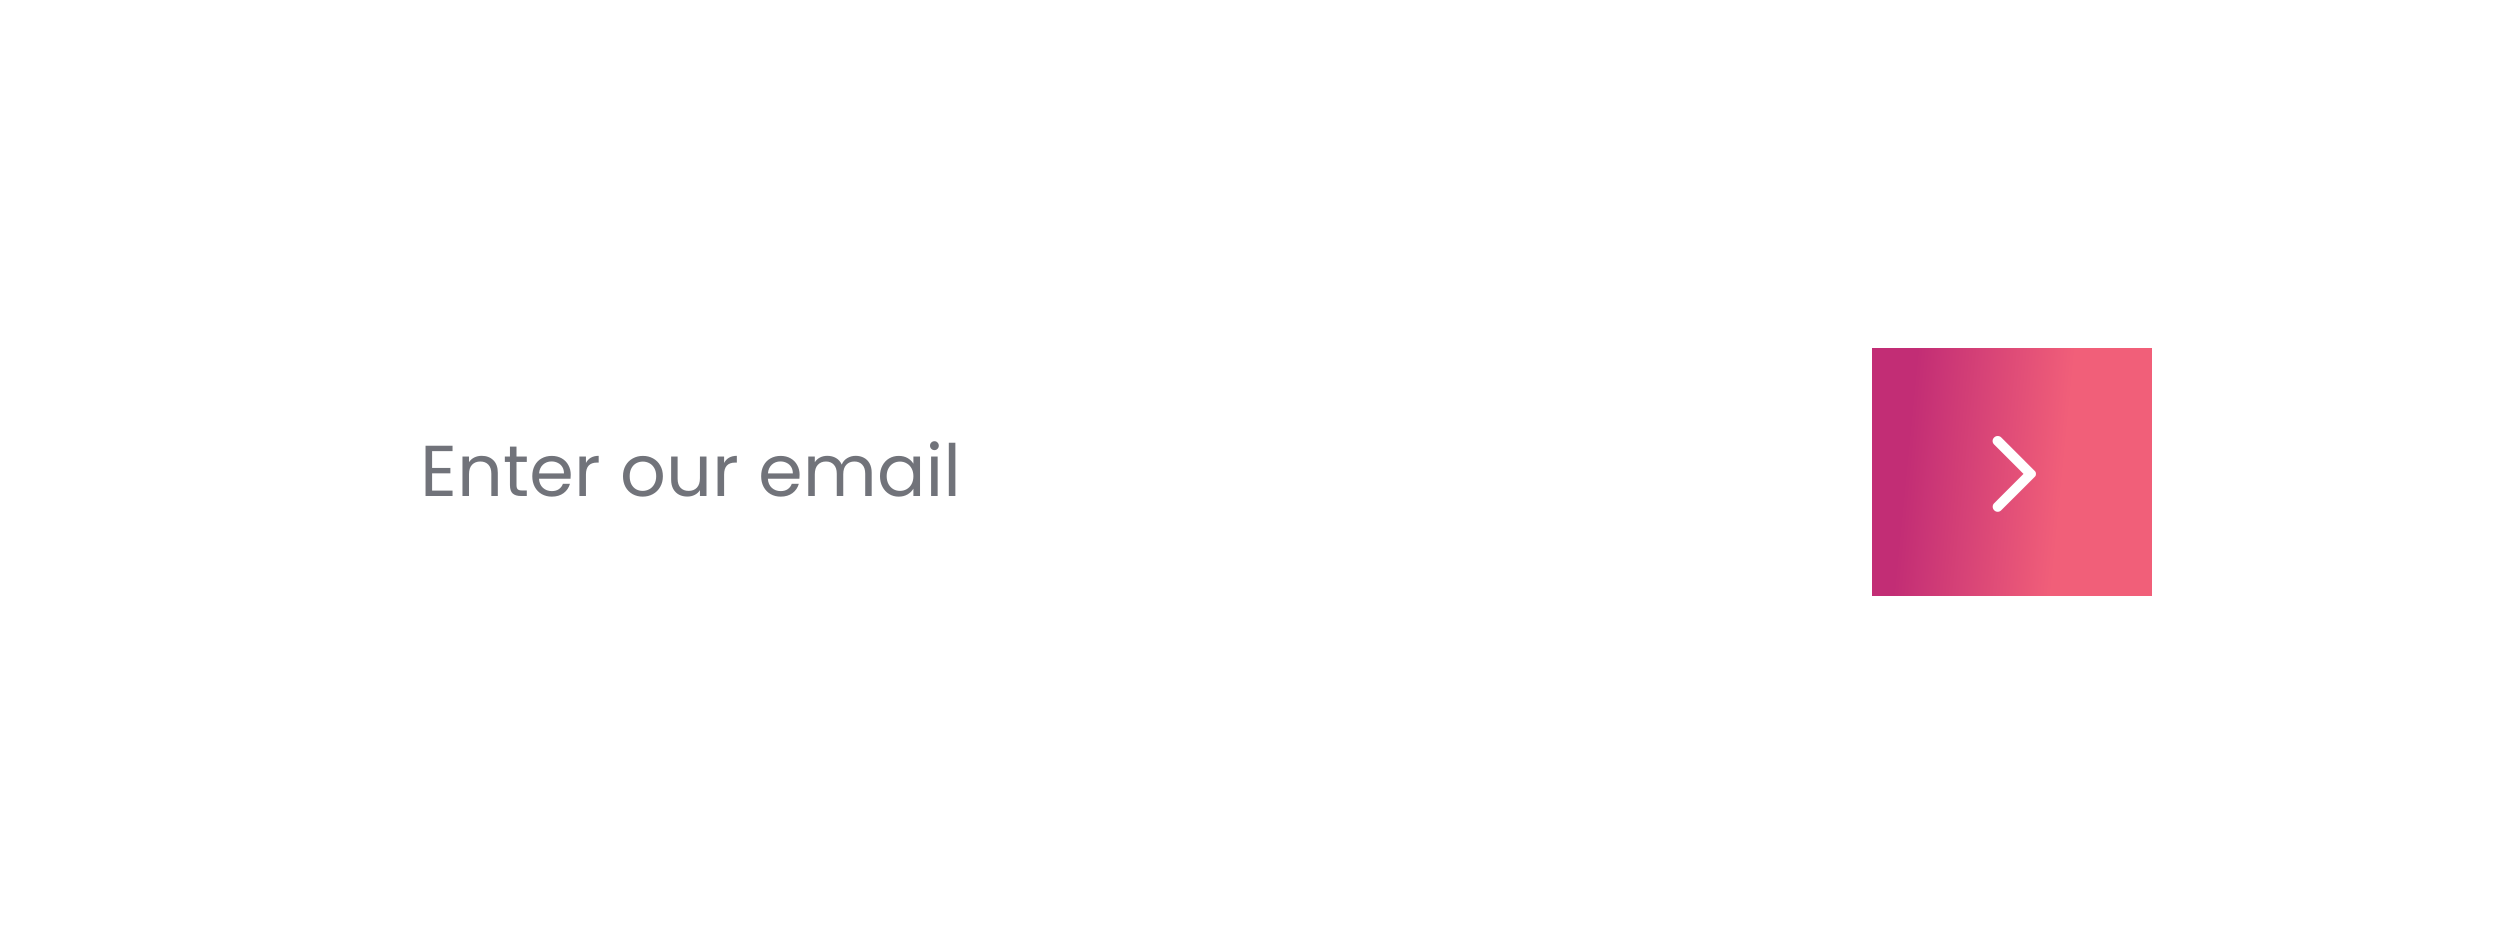 <svg width="625" height="236" viewBox="0 0 625 236" fill="none" xmlns="http://www.w3.org/2000/svg">
<g filter="url(#filter0_d_1_16)">
<rect x="80" y="87" width="458" height="62" rx="20" fill="white"/>
<path d="M108.024 112.786V116.98H112.596V118.33H108.024V122.65H113.136V124H106.386V111.436H113.136V112.786H108.024ZM120.421 113.956C121.621 113.956 122.593 114.322 123.337 115.054C124.081 115.774 124.453 116.818 124.453 118.186V124H122.833V118.42C122.833 117.436 122.587 116.686 122.095 116.17C121.603 115.642 120.931 115.378 120.079 115.378C119.215 115.378 118.525 115.648 118.009 116.188C117.505 116.728 117.253 117.514 117.253 118.546V124H115.615V114.136H117.253V115.54C117.577 115.036 118.015 114.646 118.567 114.37C119.131 114.094 119.749 113.956 120.421 113.956ZM129.126 115.486V121.3C129.126 121.78 129.228 122.122 129.432 122.326C129.636 122.518 129.99 122.614 130.494 122.614H131.7V124H130.224C129.312 124 128.628 123.79 128.172 123.37C127.716 122.95 127.488 122.26 127.488 121.3V115.486H126.21V114.136H127.488V111.652H129.126V114.136H131.7V115.486H129.126ZM142.685 118.69C142.685 119.002 142.667 119.332 142.631 119.68H134.747C134.807 120.652 135.137 121.414 135.737 121.966C136.349 122.506 137.087 122.776 137.951 122.776C138.659 122.776 139.247 122.614 139.715 122.29C140.195 121.954 140.531 121.51 140.723 120.958H142.487C142.223 121.906 141.695 122.68 140.903 123.28C140.111 123.868 139.127 124.162 137.951 124.162C137.015 124.162 136.175 123.952 135.431 123.532C134.699 123.112 134.123 122.518 133.703 121.75C133.283 120.97 133.073 120.07 133.073 119.05C133.073 118.03 133.277 117.136 133.685 116.368C134.093 115.6 134.663 115.012 135.395 114.604C136.139 114.184 136.991 113.974 137.951 113.974C138.887 113.974 139.715 114.178 140.435 114.586C141.155 114.994 141.707 115.558 142.091 116.278C142.487 116.986 142.685 117.79 142.685 118.69ZM140.993 118.348C140.993 117.724 140.855 117.19 140.579 116.746C140.303 116.29 139.925 115.948 139.445 115.72C138.977 115.48 138.455 115.36 137.879 115.36C137.051 115.36 136.343 115.624 135.755 116.152C135.179 116.68 134.849 117.412 134.765 118.348H140.993ZM146.485 115.738C146.773 115.174 147.181 114.736 147.709 114.424C148.249 114.112 148.903 113.956 149.671 113.956V115.648H149.239C147.403 115.648 146.485 116.644 146.485 118.636V124H144.847V114.136H146.485V115.738ZM160.663 124.162C159.739 124.162 158.899 123.952 158.143 123.532C157.399 123.112 156.811 122.518 156.379 121.75C155.959 120.97 155.749 120.07 155.749 119.05C155.749 118.042 155.965 117.154 156.397 116.386C156.841 115.606 157.441 115.012 158.197 114.604C158.953 114.184 159.799 113.974 160.735 113.974C161.671 113.974 162.517 114.184 163.273 114.604C164.029 115.012 164.623 115.6 165.055 116.368C165.499 117.136 165.721 118.03 165.721 119.05C165.721 120.07 165.493 120.97 165.037 121.75C164.593 122.518 163.987 123.112 163.219 123.532C162.451 123.952 161.599 124.162 160.663 124.162ZM160.663 122.722C161.251 122.722 161.803 122.584 162.319 122.308C162.835 122.032 163.249 121.618 163.561 121.066C163.885 120.514 164.047 119.842 164.047 119.05C164.047 118.258 163.891 117.586 163.579 117.034C163.267 116.482 162.859 116.074 162.355 115.81C161.851 115.534 161.305 115.396 160.717 115.396C160.117 115.396 159.565 115.534 159.061 115.81C158.569 116.074 158.173 116.482 157.873 117.034C157.573 117.586 157.423 118.258 157.423 119.05C157.423 119.854 157.567 120.532 157.855 121.084C158.155 121.636 158.551 122.05 159.043 122.326C159.535 122.59 160.075 122.722 160.663 122.722ZM176.622 114.136V124H174.984V122.542C174.672 123.046 174.234 123.442 173.67 123.73C173.118 124.006 172.506 124.144 171.834 124.144C171.066 124.144 170.376 123.988 169.764 123.676C169.152 123.352 168.666 122.872 168.306 122.236C167.958 121.6 167.784 120.826 167.784 119.914V114.136H169.404V119.698C169.404 120.67 169.65 121.42 170.142 121.948C170.634 122.464 171.306 122.722 172.158 122.722C173.034 122.722 173.724 122.452 174.228 121.912C174.732 121.372 174.984 120.586 174.984 119.554V114.136H176.622ZM181.026 115.738C181.314 115.174 181.722 114.736 182.25 114.424C182.79 114.112 183.444 113.956 184.212 113.956V115.648H183.78C181.944 115.648 181.026 116.644 181.026 118.636V124H179.388V114.136H181.026V115.738ZM199.902 118.69C199.902 119.002 199.884 119.332 199.848 119.68H191.964C192.024 120.652 192.354 121.414 192.954 121.966C193.566 122.506 194.304 122.776 195.168 122.776C195.876 122.776 196.464 122.614 196.932 122.29C197.412 121.954 197.748 121.51 197.94 120.958H199.704C199.44 121.906 198.912 122.68 198.12 123.28C197.328 123.868 196.344 124.162 195.168 124.162C194.232 124.162 193.392 123.952 192.648 123.532C191.916 123.112 191.34 122.518 190.92 121.75C190.5 120.97 190.29 120.07 190.29 119.05C190.29 118.03 190.494 117.136 190.902 116.368C191.31 115.6 191.88 115.012 192.612 114.604C193.356 114.184 194.208 113.974 195.168 113.974C196.104 113.974 196.932 114.178 197.652 114.586C198.372 114.994 198.924 115.558 199.308 116.278C199.704 116.986 199.902 117.79 199.902 118.69ZM198.21 118.348C198.21 117.724 198.072 117.19 197.796 116.746C197.52 116.29 197.142 115.948 196.662 115.72C196.194 115.48 195.672 115.36 195.096 115.36C194.268 115.36 193.56 115.624 192.972 116.152C192.396 116.68 192.066 117.412 191.982 118.348H198.21ZM213.926 113.956C214.694 113.956 215.378 114.118 215.978 114.442C216.578 114.754 217.052 115.228 217.4 115.864C217.748 116.5 217.922 117.274 217.922 118.186V124H216.302V118.42C216.302 117.436 216.056 116.686 215.564 116.17C215.084 115.642 214.43 115.378 213.602 115.378C212.75 115.378 212.072 115.654 211.568 116.206C211.064 116.746 210.812 117.532 210.812 118.564V124H209.192V118.42C209.192 117.436 208.946 116.686 208.454 116.17C207.974 115.642 207.32 115.378 206.492 115.378C205.64 115.378 204.962 115.654 204.458 116.206C203.954 116.746 203.702 117.532 203.702 118.564V124H202.064V114.136H203.702V115.558C204.026 115.042 204.458 114.646 204.998 114.37C205.55 114.094 206.156 113.956 206.816 113.956C207.644 113.956 208.376 114.142 209.012 114.514C209.648 114.886 210.122 115.432 210.434 116.152C210.71 115.456 211.166 114.916 211.802 114.532C212.438 114.148 213.146 113.956 213.926 113.956ZM219.997 119.032C219.997 118.024 220.201 117.142 220.609 116.386C221.017 115.618 221.575 115.024 222.283 114.604C223.003 114.184 223.801 113.974 224.677 113.974C225.541 113.974 226.291 114.16 226.927 114.532C227.563 114.904 228.037 115.372 228.349 115.936V114.136H230.005V124H228.349V122.164C228.025 122.74 227.539 123.22 226.891 123.604C226.255 123.976 225.511 124.162 224.659 124.162C223.783 124.162 222.991 123.946 222.283 123.514C221.575 123.082 221.017 122.476 220.609 121.696C220.201 120.916 219.997 120.028 219.997 119.032ZM228.349 119.05C228.349 118.306 228.199 117.658 227.899 117.106C227.599 116.554 227.191 116.134 226.675 115.846C226.171 115.546 225.613 115.396 225.001 115.396C224.389 115.396 223.831 115.54 223.327 115.828C222.823 116.116 222.421 116.536 222.121 117.088C221.821 117.64 221.671 118.288 221.671 119.032C221.671 119.788 221.821 120.448 222.121 121.012C222.421 121.564 222.823 121.99 223.327 122.29C223.831 122.578 224.389 122.722 225.001 122.722C225.613 122.722 226.171 122.578 226.675 122.29C227.191 121.99 227.599 121.564 227.899 121.012C228.199 120.448 228.349 119.794 228.349 119.05ZM233.619 112.534C233.307 112.534 233.043 112.426 232.827 112.21C232.611 111.994 232.503 111.73 232.503 111.418C232.503 111.106 232.611 110.842 232.827 110.626C233.043 110.41 233.307 110.302 233.619 110.302C233.919 110.302 234.171 110.41 234.375 110.626C234.591 110.842 234.699 111.106 234.699 111.418C234.699 111.73 234.591 111.994 234.375 112.21C234.171 112.426 233.919 112.534 233.619 112.534ZM234.411 114.136V124H232.773V114.136H234.411ZM238.84 110.68V124H237.202V110.68H238.84Z" fill="#71737A"/>
<rect width="70" height="62" transform="translate(468 87)" fill="url(#paint0_linear_1_16)"/>
<path d="M500.3 127.575L508.725 119.175C508.825 119.075 508.896 118.967 508.937 118.85C508.979 118.733 509 118.608 509 118.475C509 118.342 508.979 118.217 508.937 118.1C508.896 117.983 508.825 117.875 508.725 117.775L500.3 109.35C500.067 109.117 499.775 109 499.425 109C499.075 109 498.775 109.125 498.525 109.375C498.275 109.625 498.15 109.917 498.15 110.25C498.15 110.583 498.275 110.875 498.525 111.125L505.875 118.475L498.525 125.825C498.292 126.058 498.175 126.346 498.175 126.687C498.175 127.029 498.3 127.325 498.55 127.575C498.8 127.825 499.092 127.95 499.425 127.95C499.758 127.95 500.05 127.825 500.3 127.575Z" fill="white"/>
</g>
<defs>
<filter id="filter0_d_1_16" x="-7" y="0" width="632" height="236" filterUnits="userSpaceOnUse" color-interpolation-filters="sRGB">
<feFlood flood-opacity="0" result="BackgroundImageFix"/>
<feColorMatrix in="SourceAlpha" type="matrix" values="0 0 0 0 0 0 0 0 0 0 0 0 0 0 0 0 0 0 127 0" result="hardAlpha"/>
<feMorphology radius="15" operator="dilate" in="SourceAlpha" result="effect1_dropShadow_1_16"/>
<feOffset/>
<feGaussianBlur stdDeviation="36"/>
<feComposite in2="hardAlpha" operator="out"/>
<feColorMatrix type="matrix" values="0 0 0 0 0 0 0 0 0 0 0 0 0 0 0 0 0 0 0.1 0"/>
<feBlend mode="normal" in2="BackgroundImageFix" result="effect1_dropShadow_1_16"/>
<feBlend mode="normal" in="SourceGraphic" in2="effect1_dropShadow_1_16" result="shape"/>
</filter>
<linearGradient id="paint0_linear_1_16" x1="10.12" y1="12.917" x2="49.318" y2="16.785" gradientUnits="userSpaceOnUse">
<stop stop-color="#C22D75"/>
<stop offset="1" stop-color="#F15F79"/>
</linearGradient>
</defs>
</svg>
